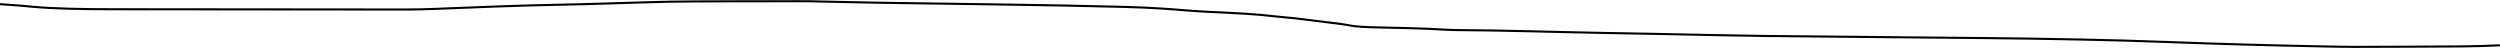 <svg xmlns="http://www.w3.org/2000/svg" viewBox="0 0 1200.06 23"><defs><style>.cls-1{fill:none;stroke:#000;stroke-miterlimit:10;}</style></defs><g id="Ebene_2" data-name="Ebene 2"><g id="Ebene_1-2" data-name="Ebene 1"><path class="cls-1" d="M1200,21.75c-5.34.26-11.88.47-18.1.52-17,.13-34.18.19-51.31.23-5.12,0-10.36-.12-15.44-.22-25.32-.49-49.64-1.16-73.32-2.07-27.71-1.06-58-1.61-88.58-1.93-35-.36-70.12-.61-105-1-17.87-.21-35.27-.66-52.89-1-8.68-.16-17.32-.34-26-.49-23.82-.41-46.38-1.23-71-1.37-1.22,0-2.6-.06-3.56-.12-10.7-.7-23.86-.93-36.72-1.23-3-.07-6-.3-7.82-.51-2.62-.31-3.76-.69-6.22-1q-10.92-1.41-22.46-2.79c-2.76-.33-6.94-.58-9.54-.92-7.76-1-19.15-1.6-31.79-2.16-8.46-.38-14.5-1.08-22.32-1.57-5.42-.34-11.66-.64-18.14-.81-38.32-1-78.43-1.4-117.87-2-11.3-.18-22.26-.5-33.5-.71-4-.07-8.3,0-12.48,0-14.5,0-29.05,0-43.49.09-7.38,0-14.8.21-21.86.4-13.68.36-26.8.89-40.74,1.15-22.18.41-41.65,1.26-61.65,2.05-4.08.16-8.94.28-13.42.28q-70,0-139.93-.13c-15.32,0-29.64-.26-40.2-1.28C10.66,2.7,5.32,2.4,0,2"/></g></g></svg>